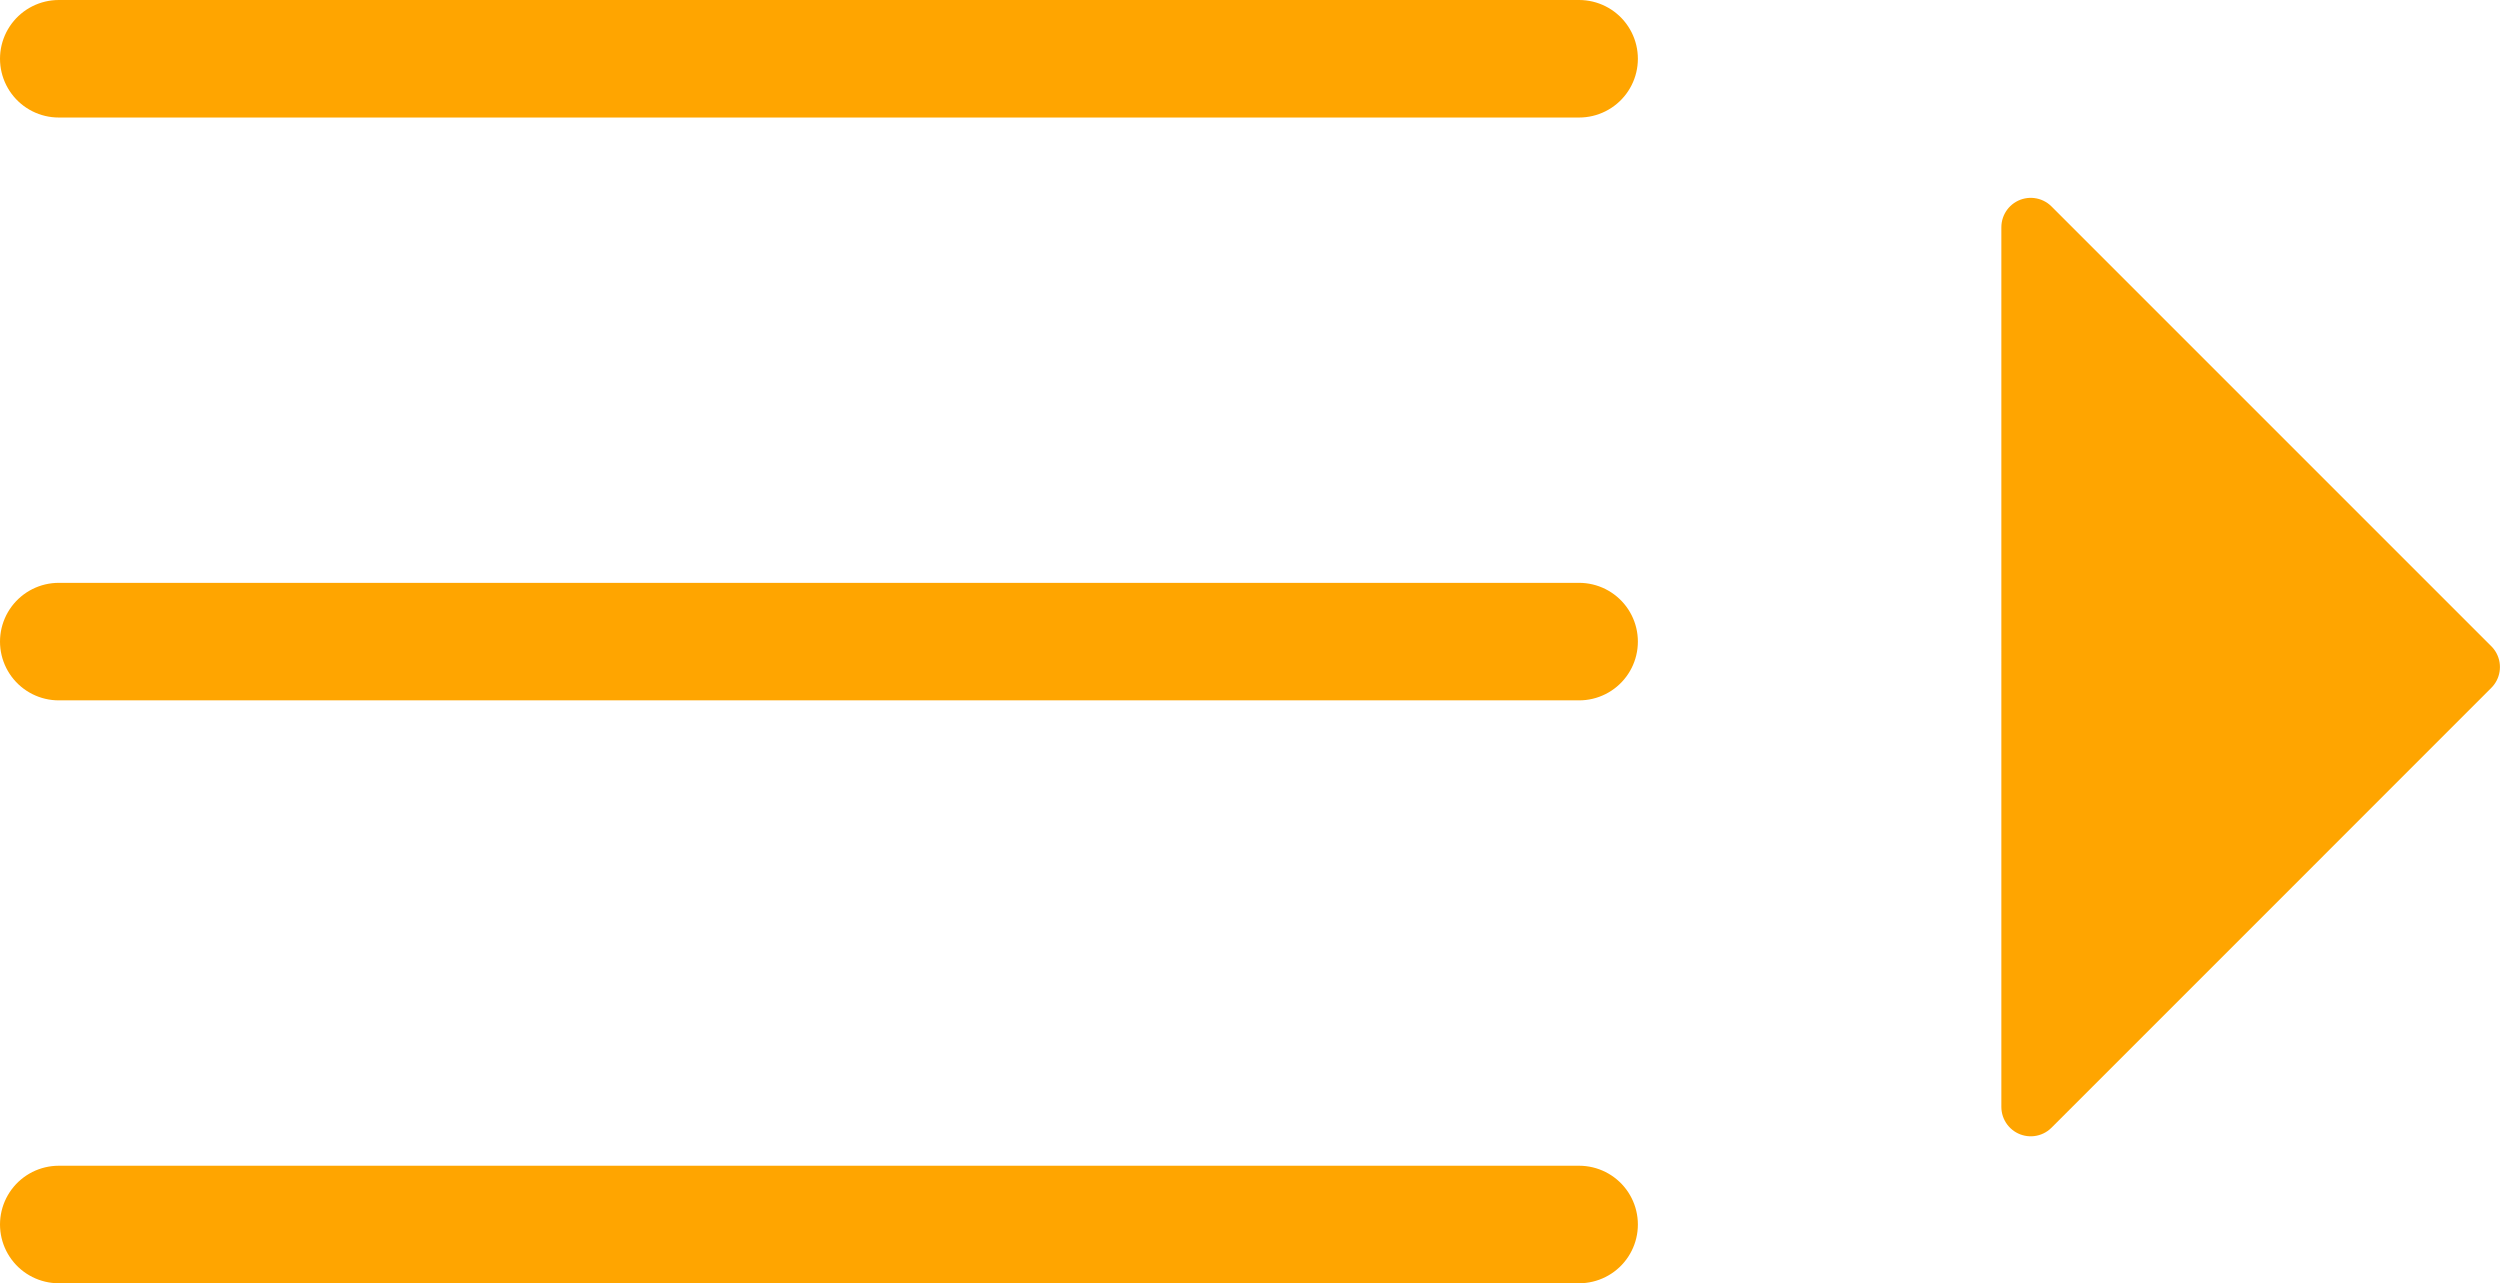 
<svg xmlns="http://www.w3.org/2000/svg" width="42.546" height="21.839" viewBox="0 0 42.546 21.839">
  
<g id="Group_107" data-name="Group 107" transform="translate(-39.622 -108.451)">
    
<g id="Group_12" data-name="Group 12" transform="translate(40.622 109.451)">
      
<line id="Line_4" data-name="Line 4" x2="25.874" transform="translate(0)" fill="none" stroke="#FFA500" stroke-linecap="round" stroke-miterlimit="10" stroke-width="2"></line>
      
<path id="Path_52" data-name="Path 52" d="M0,0H25.874" transform="translate(0 9.919)" fill="none" stroke="#FFA500" stroke-linecap="round" stroke-width="2"></path>
      
<line id="Line_6" data-name="Line 6" x2="25.874" transform="translate(0 19.839)" fill="none" stroke="#FFA500" stroke-linecap="round" stroke-miterlimit="10" stroke-width="2"></line>
    </g>
    
<path id="Path_182" data-name="Path 182" d="M8495.574-2435.387l7.485,7.485-3.376,3.377-4.109,4.109Z" transform="translate(-8421.392 2547.705)" fill="#FFA500" stroke="#FFA500" stroke-linecap="round" stroke-linejoin="round" stroke-width="1"></path>
  </g>
</svg>
